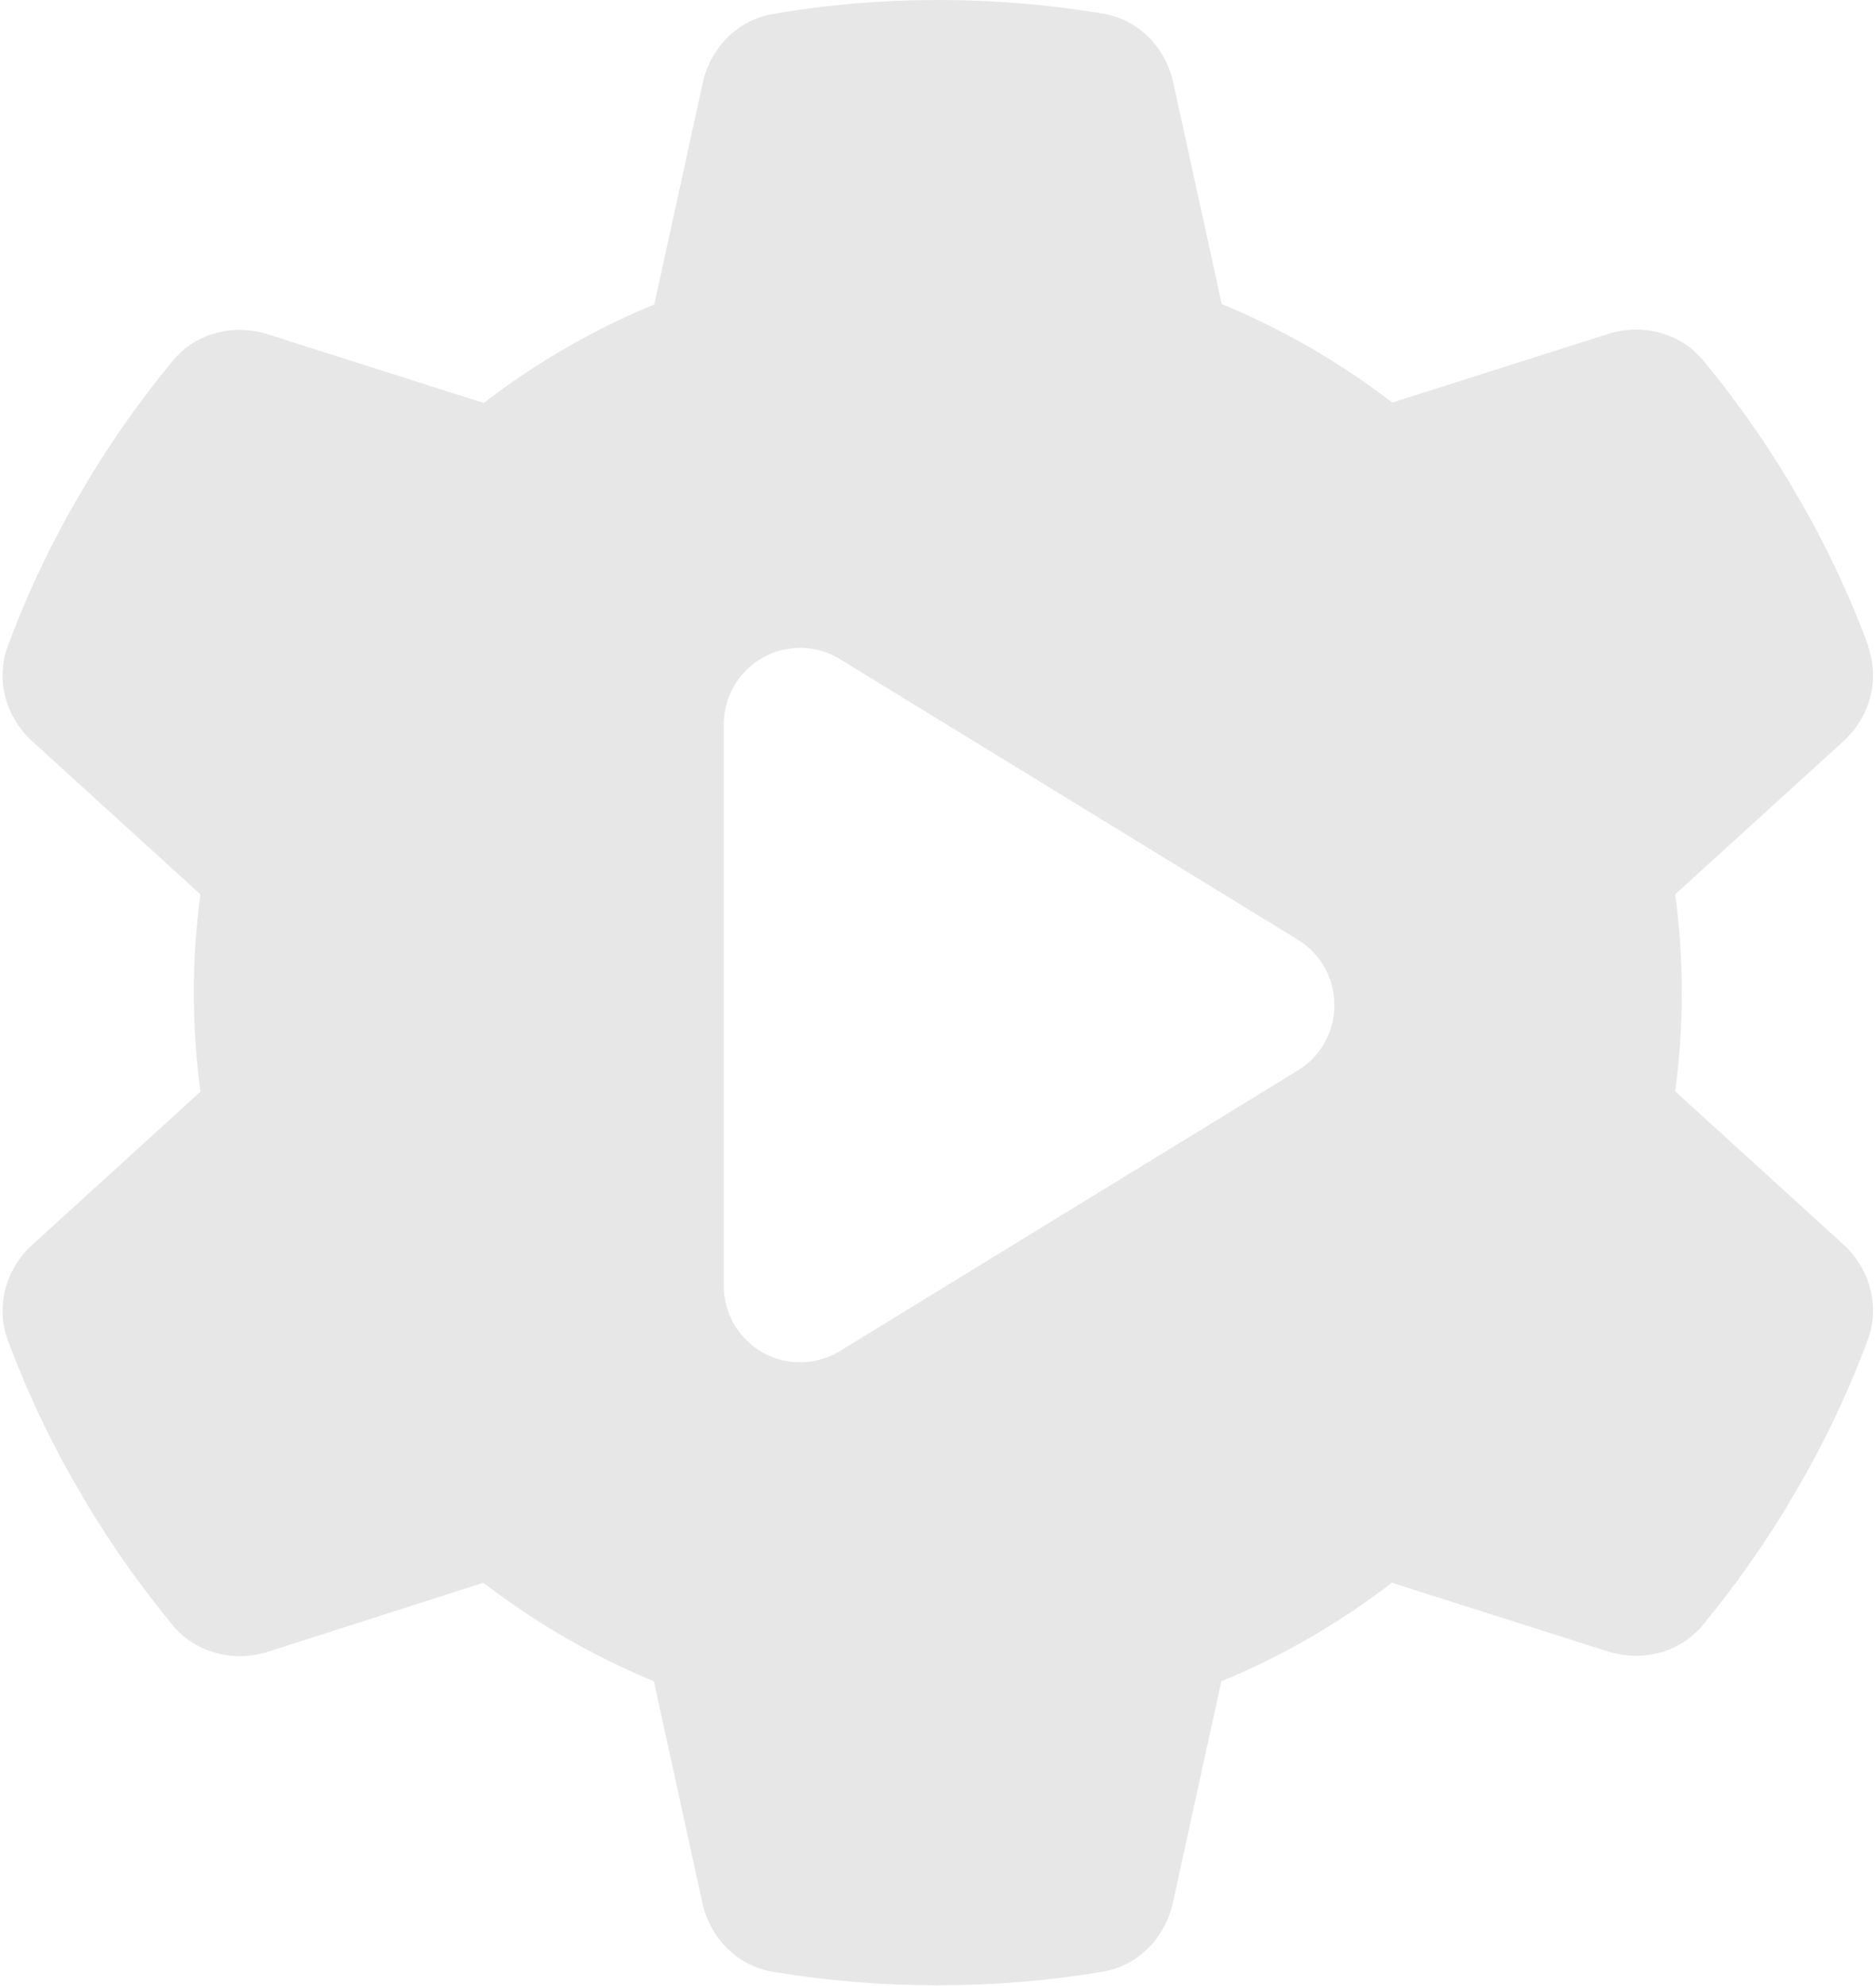 <svg viewBox="0 0 484 512" fill="none" xmlns="http://www.w3.org/2000/svg">
<path fill-rule="evenodd" clip-rule="evenodd" d="M481.9 166.6C485.1 175.3 482.4 185 475.5 191.2L432.2 230.6C433.3 238.9 433.9 247.4 433.9 256C433.9 264.6 433.3 273.1 432.2 281.4L475.5 320.8C482.4 327 485.1 336.7 481.9 345.4C477.5 357.3 472.2 368.7 466.1 379.7L461.4 387.8C454.8 398.8 447.4 409.2 439.3 419C433.4 426.2 423.6 428.6 414.8 425.8L359.1 408.1C345.7 418.4 330.9 427 315.1 433.5L302.6 490.6C300.6 499.7 293.6 506.9 284.4 508.4C270.6 510.7 256.4 511.9 241.9 511.9C227.4 511.9 213.2 510.7 199.4 508.4C190.2 506.9 183.2 499.7 181.2 490.6L168.7 433.5C152.9 427 138.1 418.4 124.7 408.1L69.1 425.9C60.3 428.7 50.5 426.2 44.6 419.1C36.5 409.3 29.1 398.9 22.5 387.9L17.8 379.8C11.7 368.8 6.4 357.4 2 345.5C-1.2 336.8 1.5 327.1 8.4 320.9L51.7 281.5C50.6 273.1 50 264.6 50 256C50 247.4 50.6 238.9 51.7 230.6L8.4 191.2C1.5 185 -1.2 175.3 2 166.6C6.4 154.7 11.7 143.3 17.8 132.3L22.5 124.2C29.1 113.2 36.5 102.8 44.6 93C50.5 85.8 60.3 83.4 69.1 86.2L124.8 103.9C138.2 93.6 153 85 168.8 78.5L181.3 21.4C183.3 12.3 190.3 5.1 199.5 3.6C213.3 1.2 227.5 0 242 0C256.5 0 270.7 1.2 284.5 3.5C293.7 5 300.7 12.2 302.7 21.3L315.2 78.4C331 84.9 345.8 93.5 359.2 103.8L414.9 86.1C423.7 83.3 433.5 85.8 439.4 92.9C447.5 102.7 454.9 113.1 461.5 124.1L466.2 132.2C472.3 143.2 477.6 154.6 482 166.5L481.9 166.6ZM196.776 169.565C202.972 166.07 210.603 166.194 216.675 169.935L334.839 242.293C340.707 245.911 344.276 252.242 344.276 259.149C344.276 266.056 340.707 272.428 334.839 276.005L216.675 348.363C210.603 352.063 202.972 352.228 196.776 348.733C190.581 345.239 186.724 338.661 186.724 331.507V186.791C186.724 179.637 190.581 173.059 196.776 169.565Z" fill="rgb(231, 231, 231)"/>
</svg>

